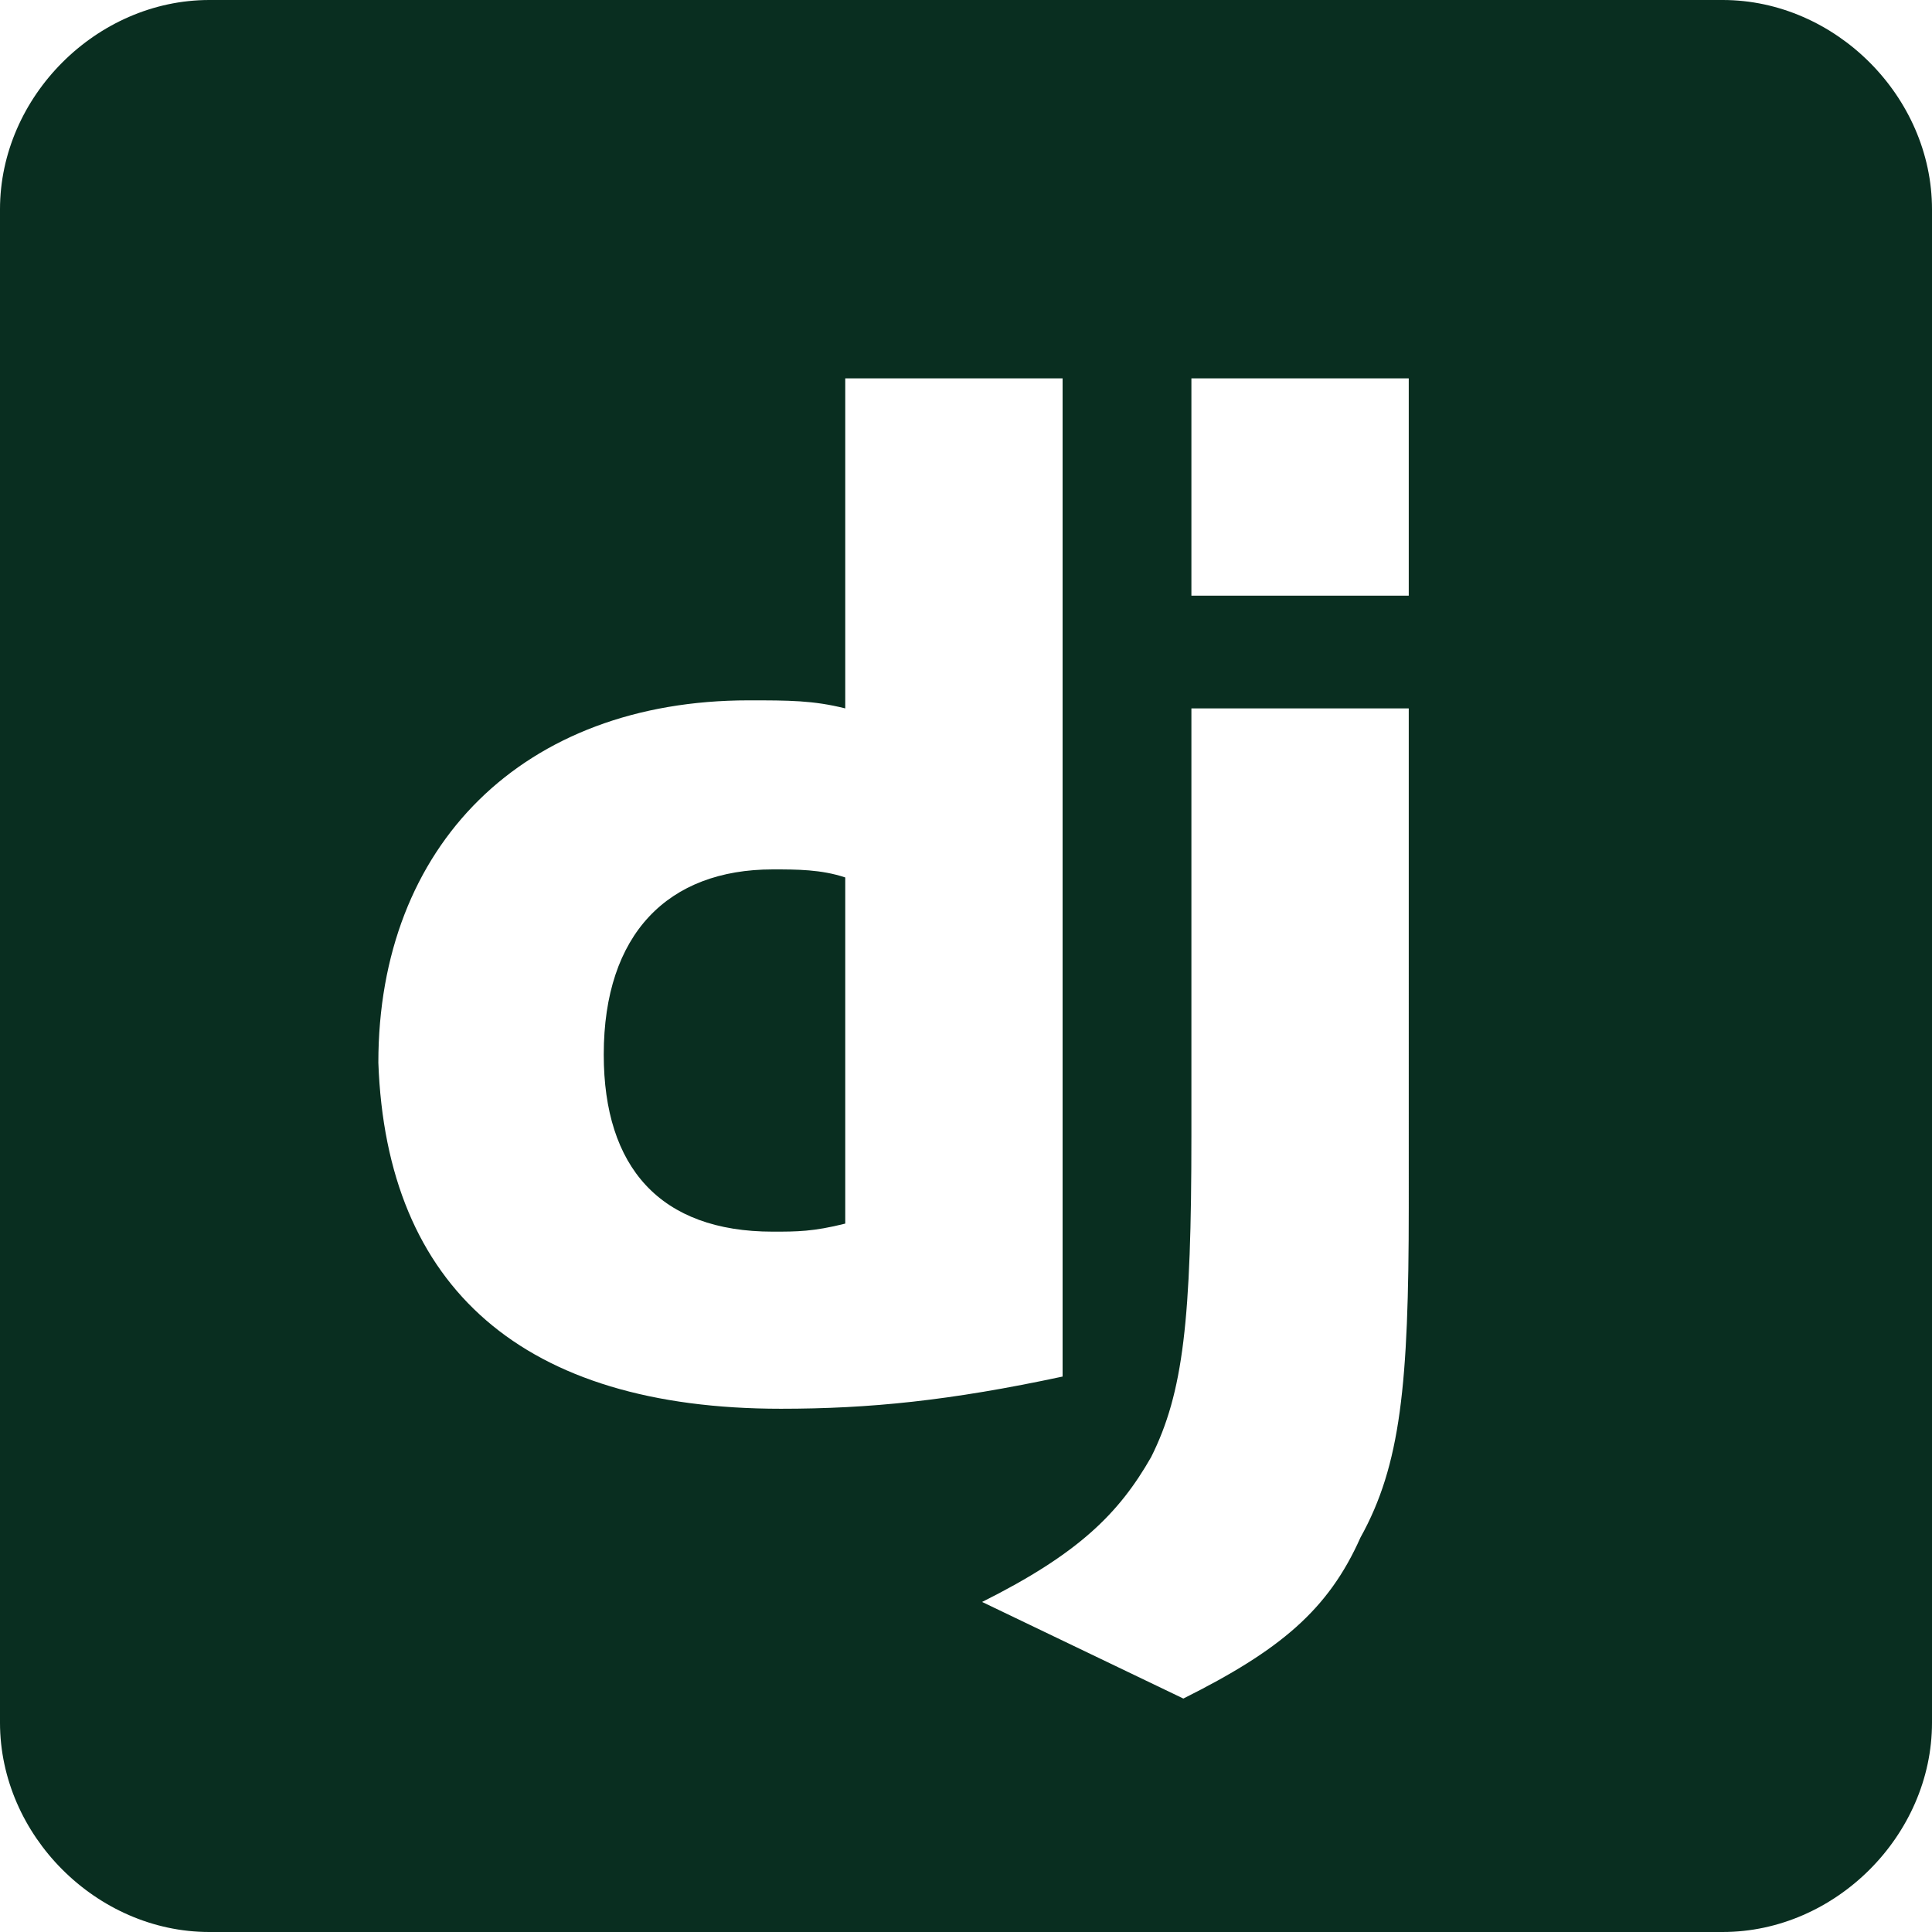 <?xml version="1.0" encoding="utf-8"?>
<!-- Generator: Adobe Illustrator 25.4.1, SVG Export Plug-In . SVG Version: 6.00 Build 0)  -->
<svg version="1.1" id="Layer_1" xmlns="http://www.w3.org/2000/svg" xmlns:xlink="http://www.w3.org/1999/xlink" x="0px" y="0px"
	 viewBox="0 0 24 24" style="enable-background:new 0 0 24 24;" xml:space="preserve">
<style type="text/css">
	.st0{fill:#092E20;}
</style>
<path class="st0" d="M9.6,10.8c0.3,0,0.6,0,0.9,0.1v4.3c-0.4,0.1-0.6,0.1-0.9,0.1c-1.4,0-2.1-0.8-2.1-2.2
	C7.5,11.6,8.3,10.8,9.6,10.8z M24,2.6v18.8c0,1.4-1.2,2.6-2.6,2.6H2.6C1.2,24,0,22.8,0,21.4V2.6C0,1.2,1.2,0,2.6,0h18.8
	C22.8,0,24,1.2,24,2.6z M9.7,17.5c1.1,0,2.1-0.1,3.5-0.4V4.7h-2.7v4.1c-0.4-0.1-0.7-0.1-1.2-0.1c-2.8,0-4.6,1.8-4.6,4.5
	C4.8,16,6.5,17.5,9.7,17.5z M17.5,8.8h-2.7v5.3c0,2.3-0.1,3.2-0.5,4c-0.4,0.7-0.9,1.2-2.1,1.8l2.5,1.2c1.2-0.6,1.8-1.1,2.2-2
	c0.5-0.9,0.6-1.9,0.6-4.1V8.8z M17.5,4.7h-2.7v2.7h2.7V4.7z"/>
</svg>
